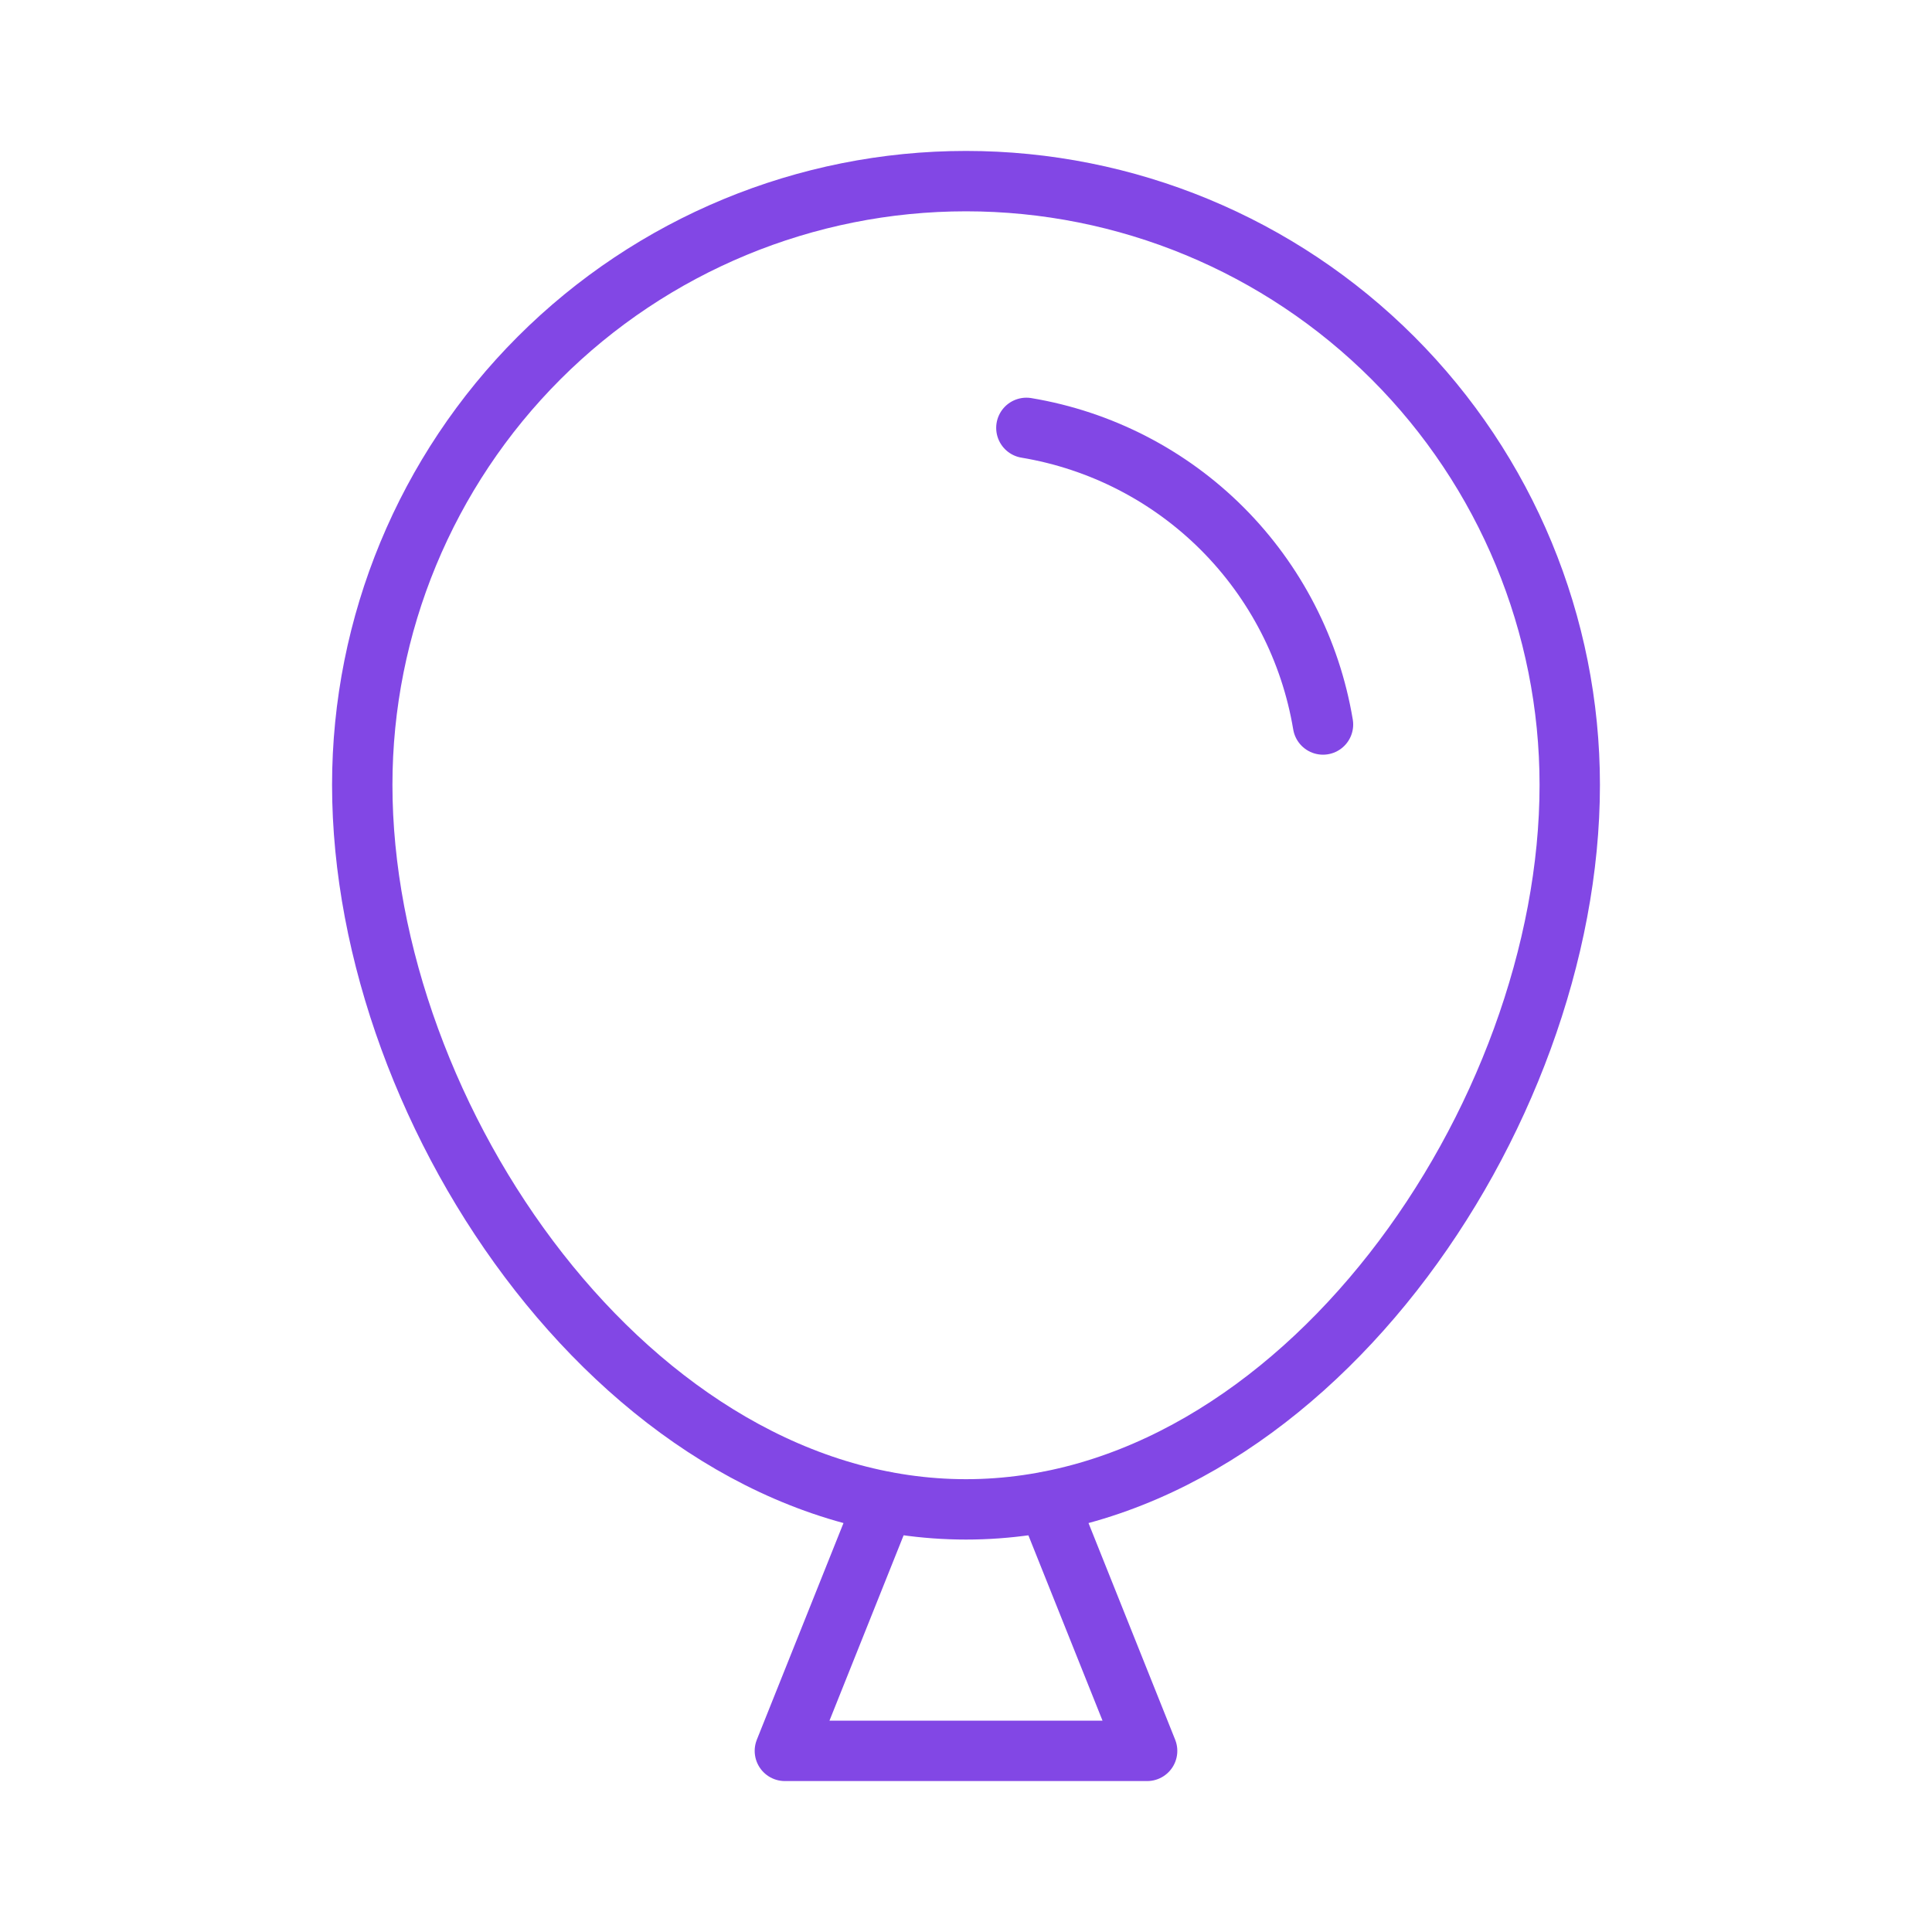 <svg width="32" height="32" viewBox="0 0 32 32" fill="none" xmlns="http://www.w3.org/2000/svg">
<path d="M26 13C26 18.525 21.525 25 16 25C10.475 25 6 18.525 6 13C6 10.348 7.054 7.804 8.929 5.929C10.804 4.054 13.348 3 16 3C18.652 3 21.196 4.054 23.071 5.929C24.946 7.804 26 10.348 26 13V13Z" stroke="#8247E5" stroke-linecap="round" stroke-linejoin="round"/>
<path d="M17.35 24.875L19 29H13L14.65 24.875" stroke="#8247E5" stroke-linecap="round" stroke-linejoin="round"/>
<path d="M17 7.087C18.229 7.292 19.363 7.875 20.244 8.756C21.124 9.637 21.708 10.771 21.913 12" stroke="#8247E5" stroke-linecap="round" stroke-linejoin="round"/>
</svg>
